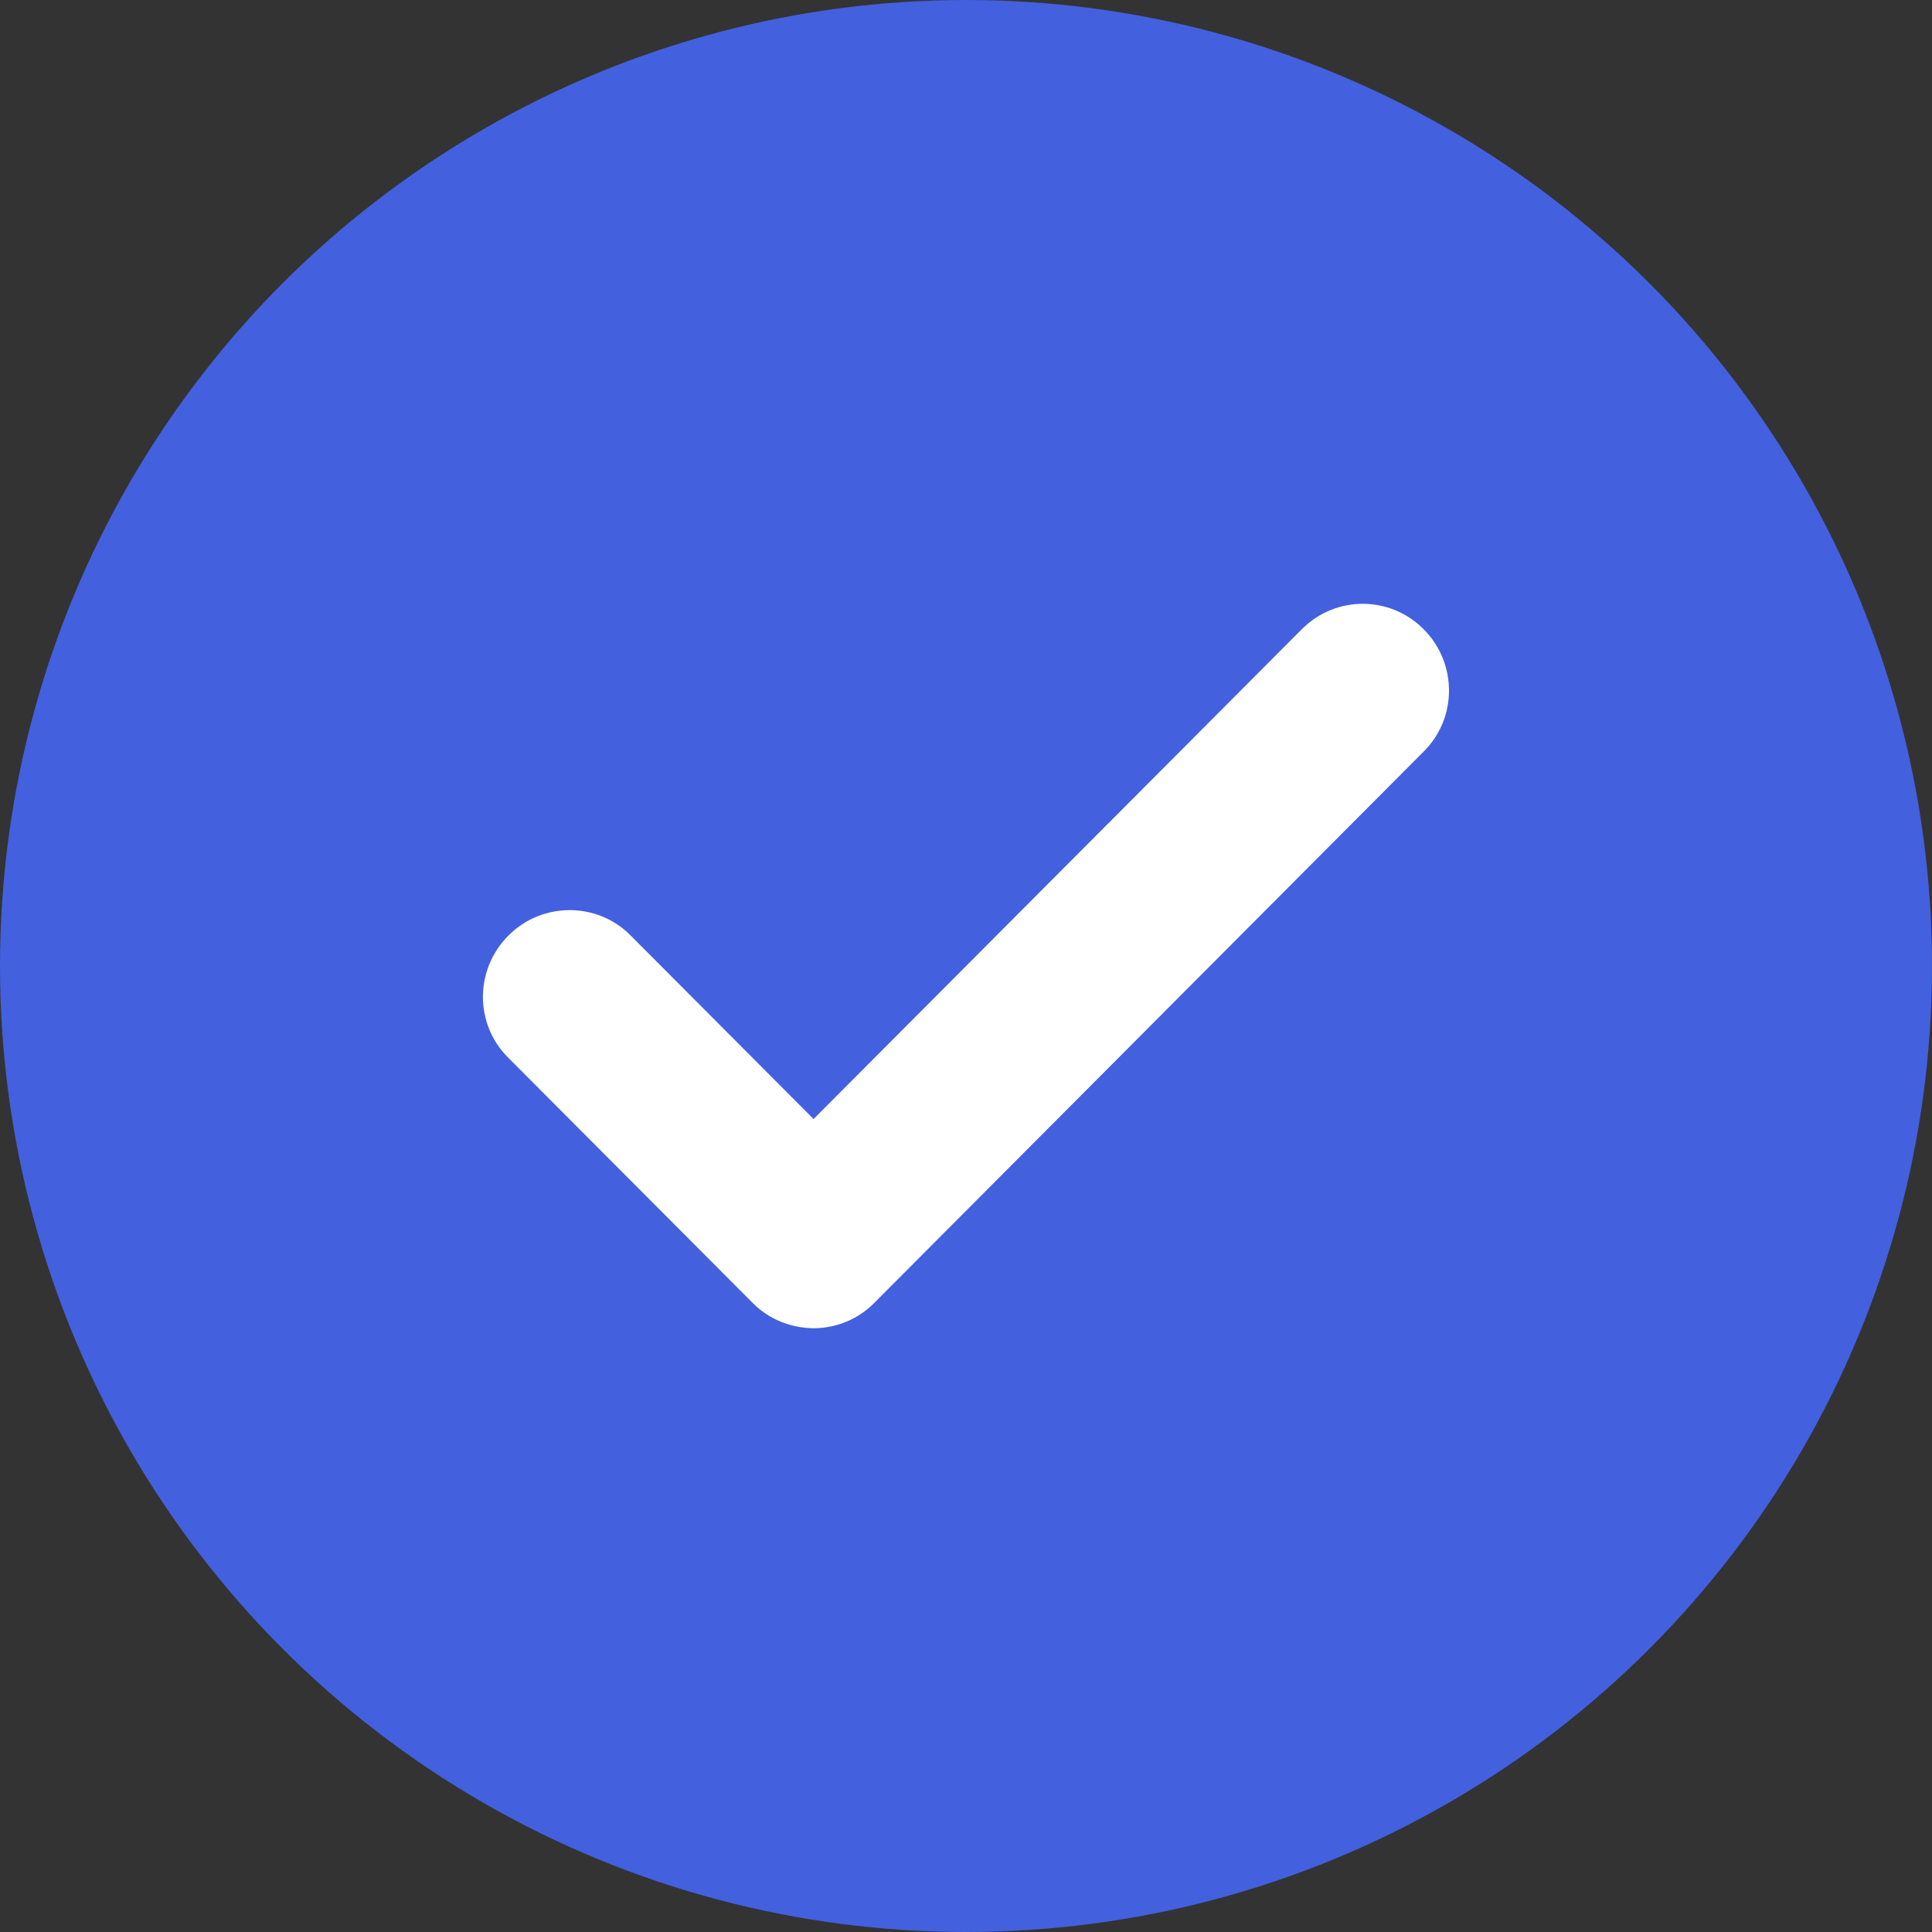 <svg fill="none" height="10" viewBox="0 0 10 10" width="10" xmlns="http://www.w3.org/2000/svg"><rect x="0" y="0" width="10" height="10" fill="#333333" stroke="none"/><circle cx="5" cy="5" fill="#4360df" r="5"/><path clip-rule="evenodd" d="m4.211 5.792 2.528-2.536c.174-.174.455-.175.63.001.174.175.175.458.001.632l-2.845 2.855c-.086.087-.199.13-.312.131-.117-.001-.23-.044-.315-.129l-1.269-1.273c-.173-.173-.173-.455.003-.631.174-.175.458-.174.629-.003z" fill="#fff" fill-rule="evenodd"/></svg>